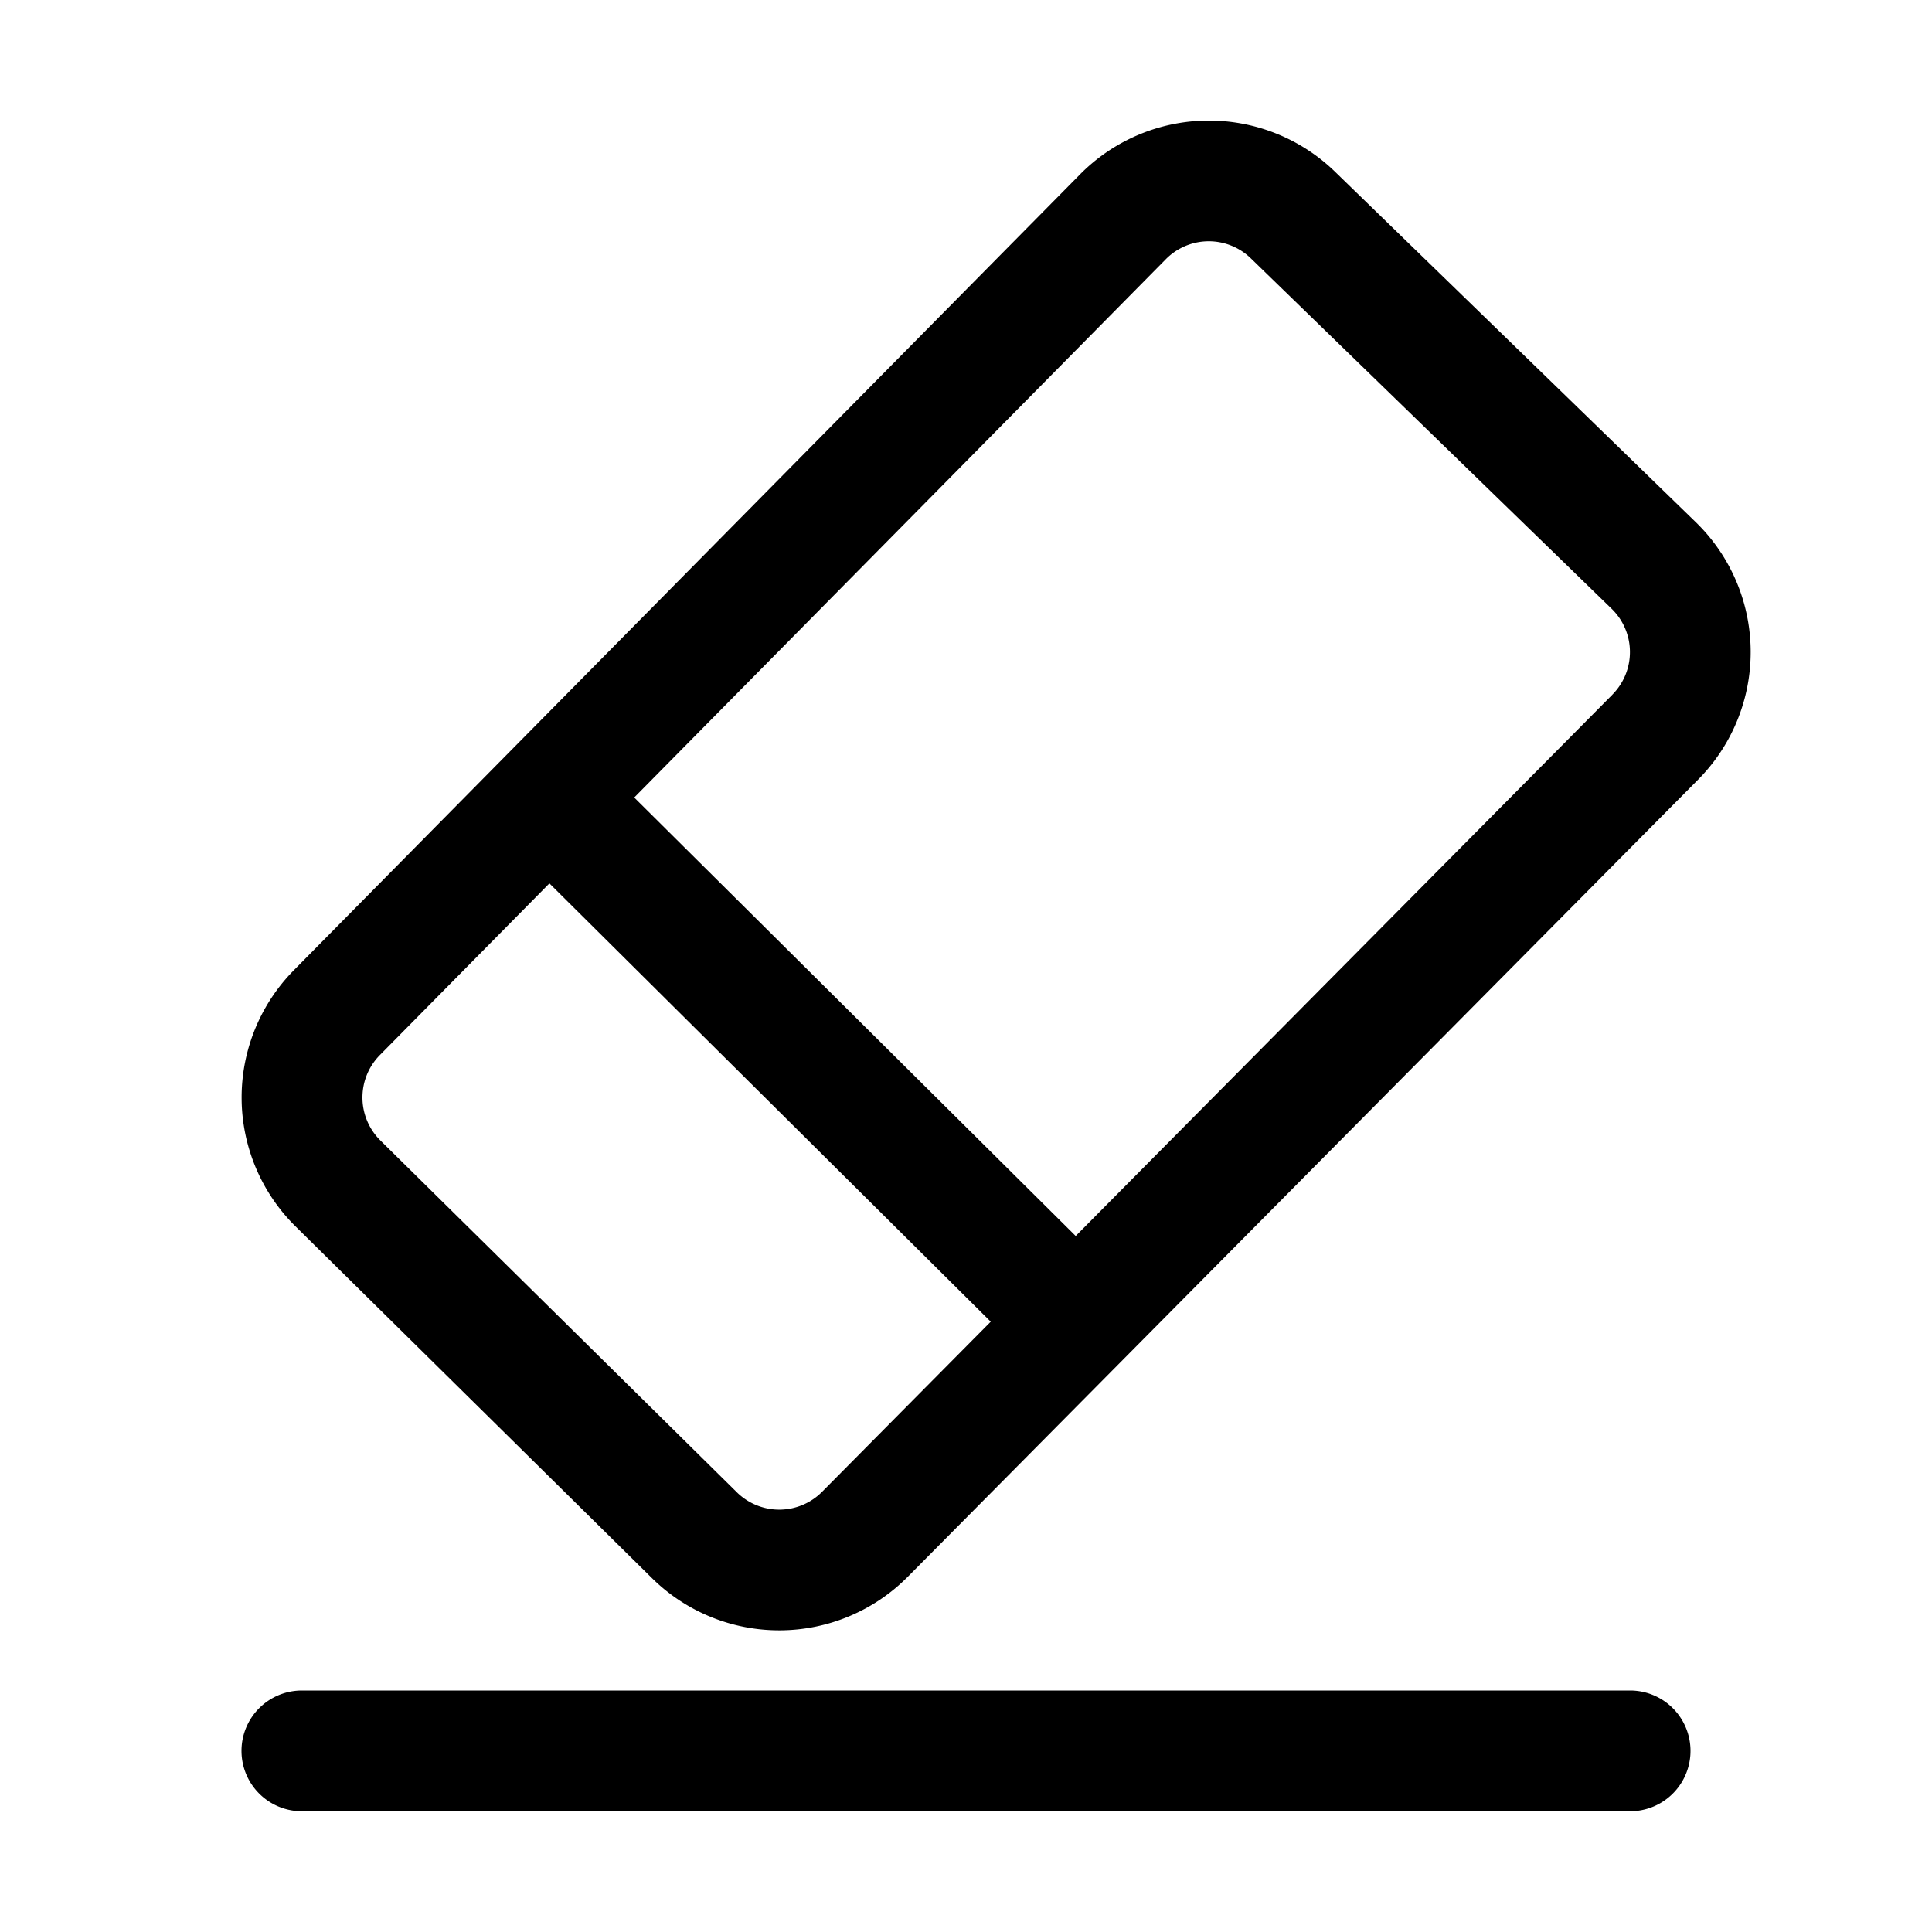 <svg xmlns="http://www.w3.org/2000/svg" width="32" height="32" fill="currentColor" viewBox="0 0 32 32">
  <path fill-rule="evenodd" d="M4 29a1 1 0 0 1 1-1h22a1 1 0 1 1 0 2H5a1 1 0 0 1-1-1ZM28.087 8.648a3 3 0 0 1 .04 4.264l-13.09 13.203a3 3 0 0 1-4.238.024l-5.904-5.826a3 3 0 0 1-.027-4.244l13.02-13.18a3 3 0 0 1 4.224-.045l5.975 5.804Zm-1.38 2.856a1 1 0 0 0-.013-1.421l-5.976-5.804a1 1 0 0 0-1.408.014L6.291 17.476a1 1 0 0 0 .01 1.414l5.903 5.826a1 1 0 0 0 1.413-.008l13.09-13.203Z" clip-rule="evenodd"/>
  <path fill-rule="evenodd" d="m17.264 22.74-9.062-9 1.409-1.418 9.062 9-1.409 1.419Z" clip-rule="evenodd"/>
</svg>
